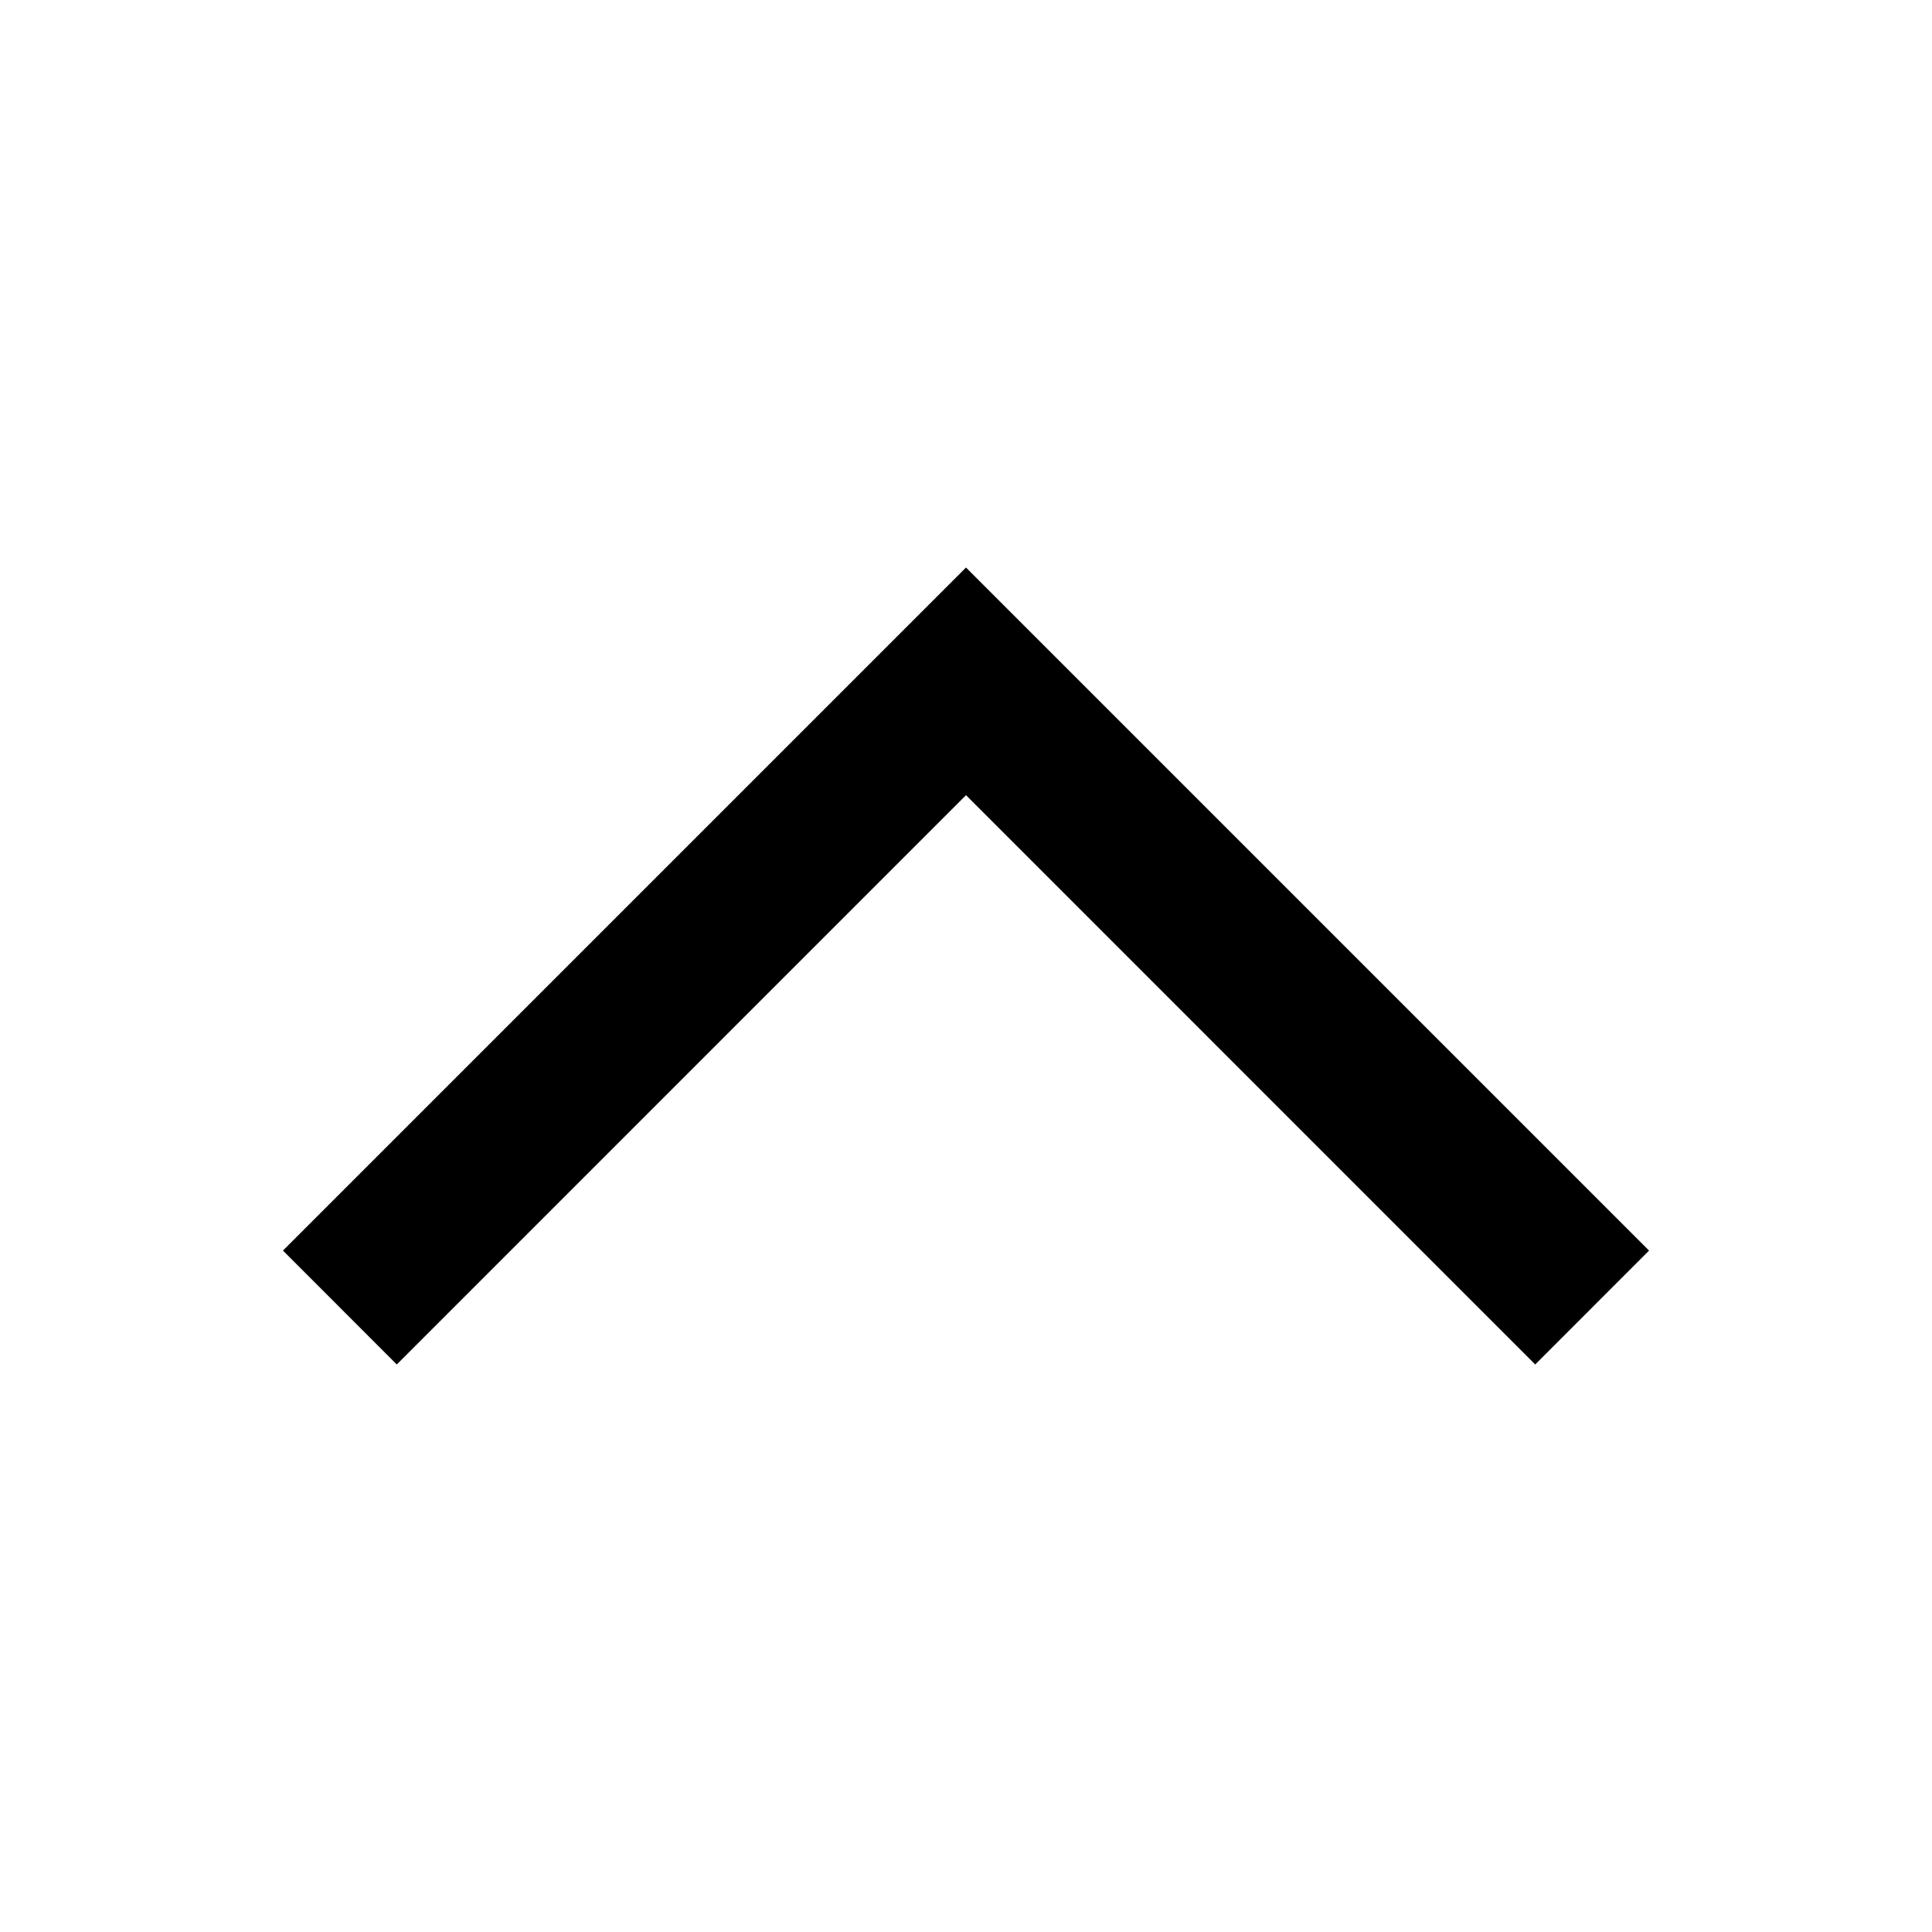 <svg fill="none" height="24" viewBox="0 0 24 24" width="24" xmlns="http://www.w3.org/2000/svg"><path d="m20.485 15.535-8.485-8.485-8.485 8.485 1.414 1.415 7.071-7.072 7.071 7.072z" fill="#000"/></svg>